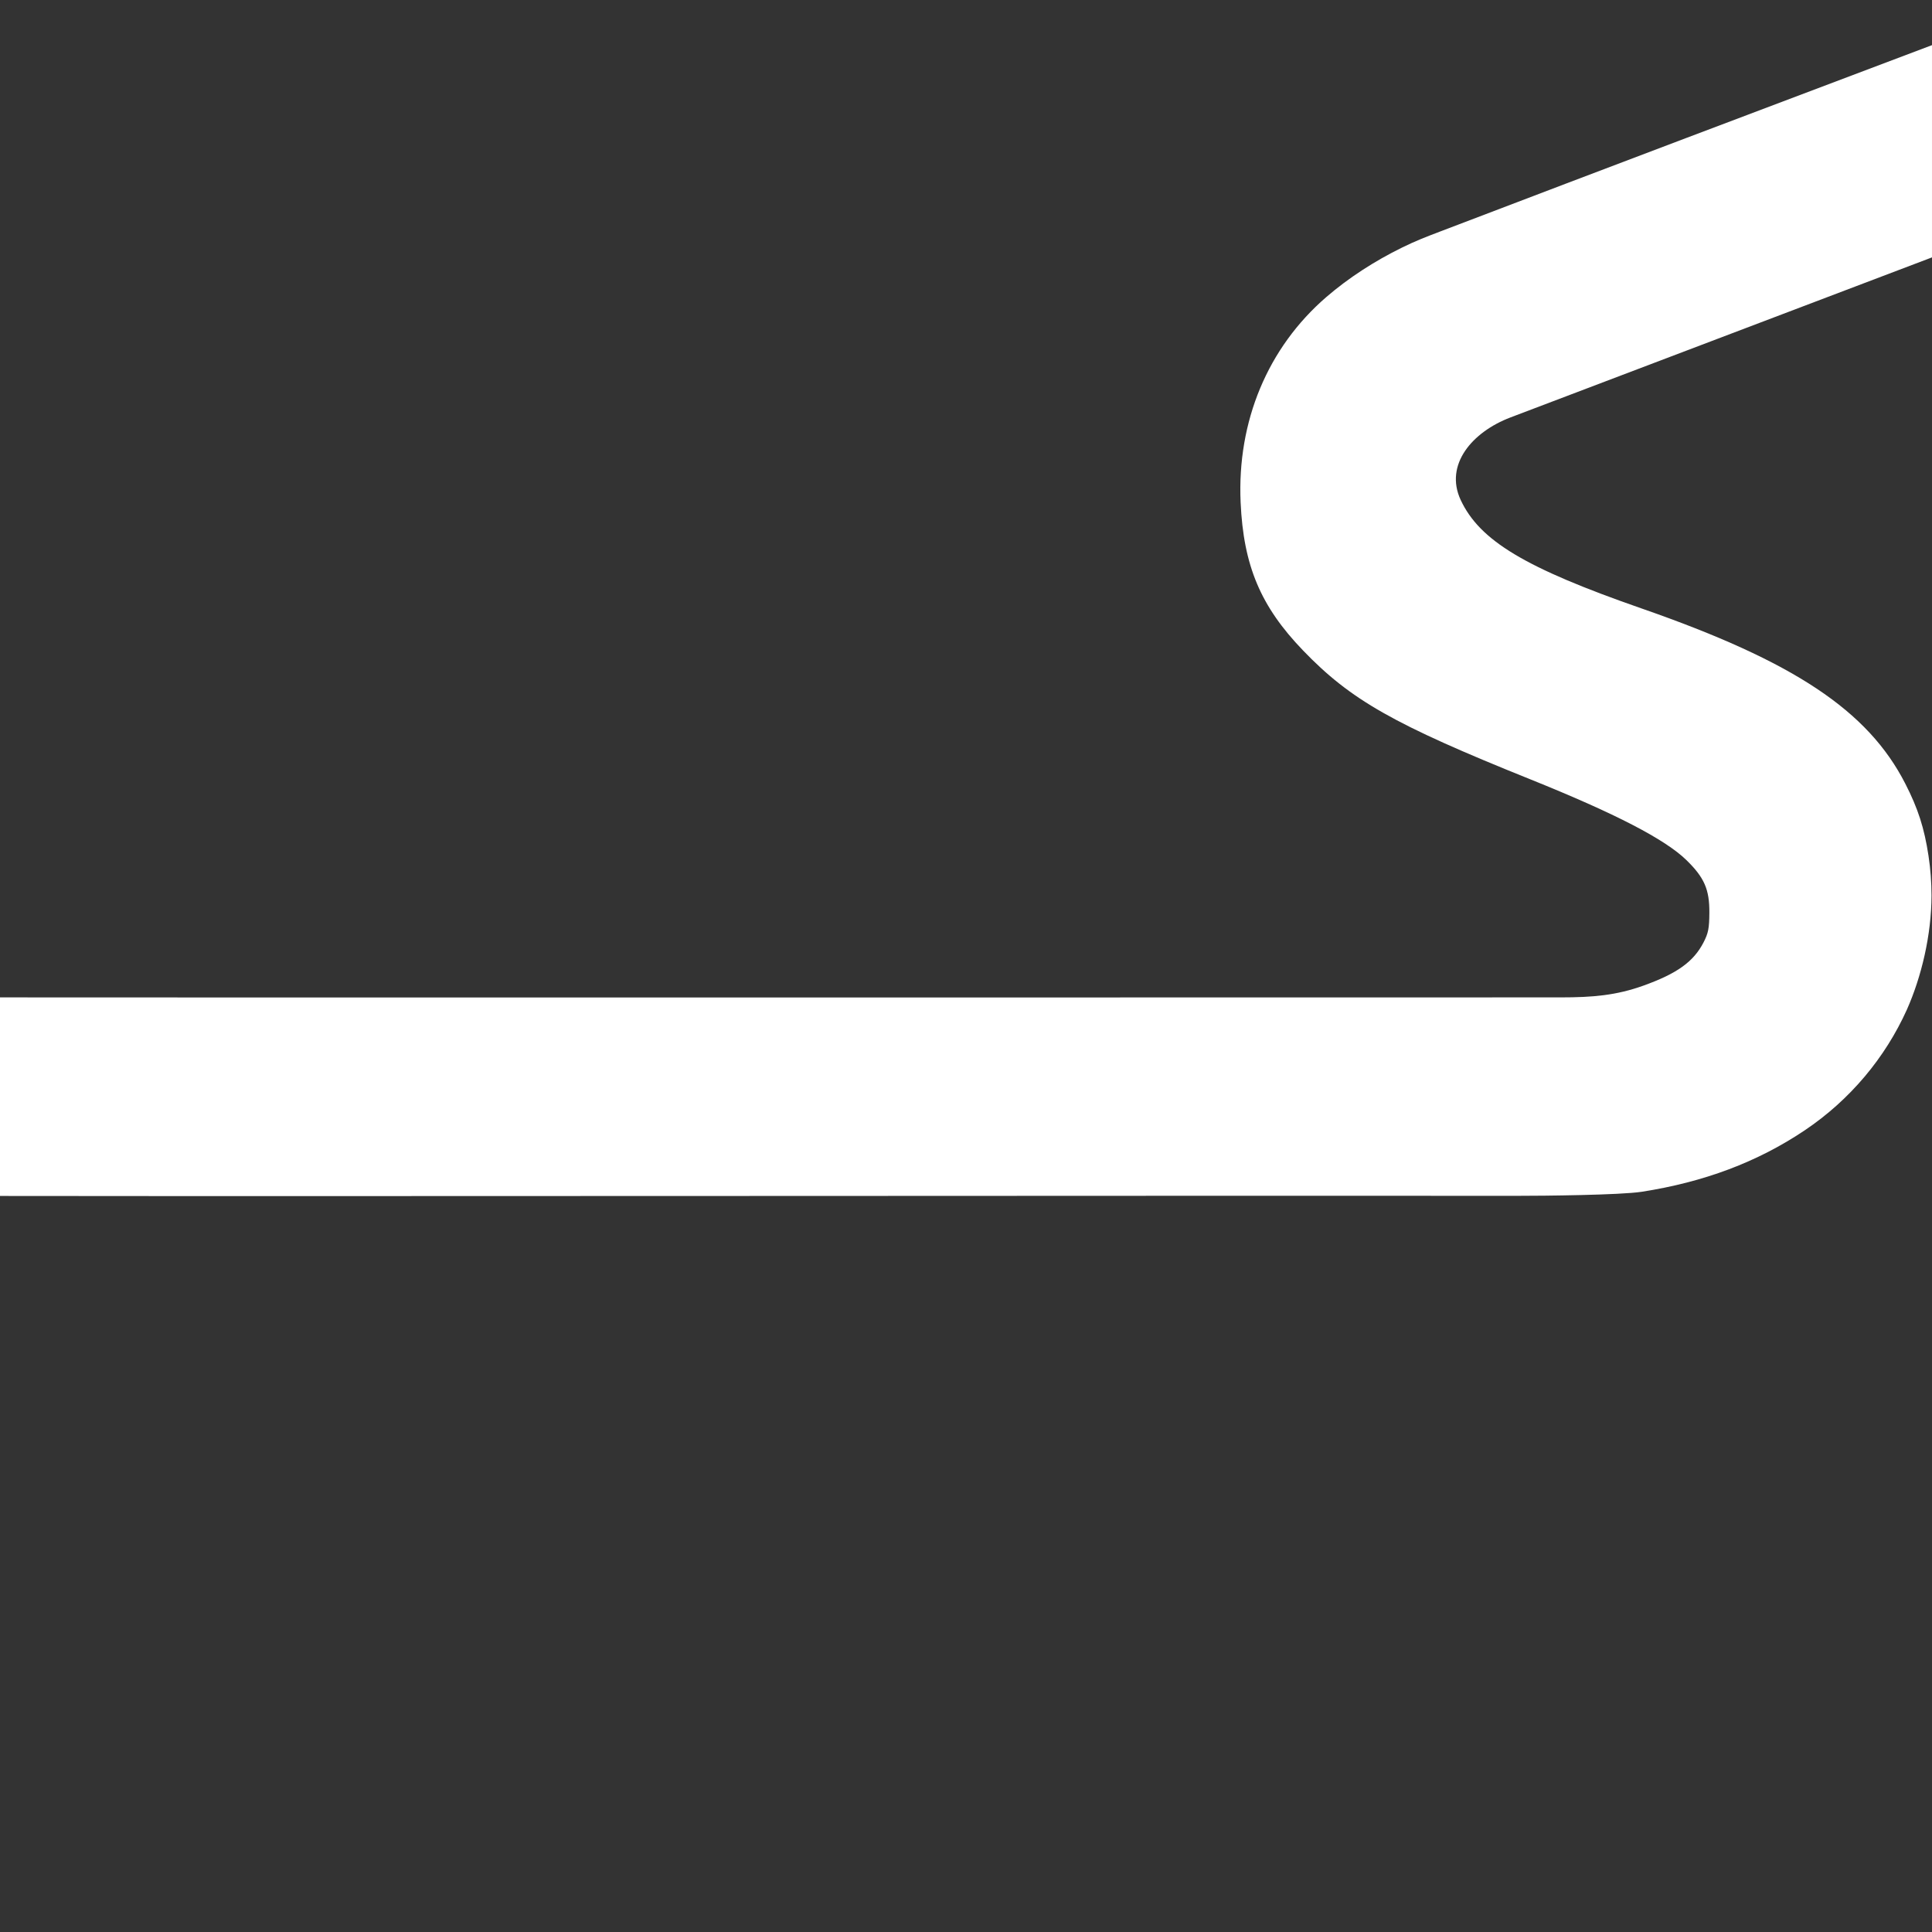 <?xml version="1.0" encoding="UTF-8" standalone="no"?>
<!-- Created with Inkscape (http://www.inkscape.org/) -->

<svg
   xmlns:dc="http://purl.org/dc/elements/1.1/"
   xmlns:cc="http://creativecommons.org/ns#"
   xmlns:rdf="http://www.w3.org/1999/02/22-rdf-syntax-ns#"
   xmlns:svg="http://www.w3.org/2000/svg"
   xmlns="http://www.w3.org/2000/svg"
   xmlns:sodipodi="http://sodipodi.sourceforge.net/DTD/sodipodi-0.dtd"
   xmlns:inkscape="http://www.inkscape.org/namespaces/inkscape"
   id="svg2"
   version="1.1"
   inkscape:version="0.48.5 r10040"
   width="882.69"
   height="882.688"
   sodipodi:docname="19732_0_logo.svg"
   inkscape:export-filename="/home/paolog/Documenti/PROGETTI/simevo_app/s1.png"
   inkscape:export-xdpi="100"
   inkscape:export-ydpi="100">
  <rect width="100%" height="100%" fill="#333333" stroke="none"/>
  <defs
     id="defs6" />
  <sodipodi:namedview
     pagecolor="#ffffff"
     bordercolor="#666666"
     borderopacity="1"
     objecttolerance="10"
     gridtolerance="10"
     guidetolerance="10"
     inkscape:pageopacity="0"
     inkscape:pageshadow="2"
     inkscape:window-width="1440"
     inkscape:window-height="853"
     id="namedview4"
     showgrid="false"
     inkscape:zoom="0.5"
     inkscape:cx="579.03822"
     inkscape:cy="504.45374"
     inkscape:window-x="-3"
     inkscape:window-y="-3"
     inkscape:window-maximized="1"
     inkscape:current-layer="svg2"
     fit-margin-top="0"
     fit-margin-left="0"
     fit-margin-right="0"
     fit-margin-bottom="0" />
  <path
     style="color:#000000;fill:#ffffff;fill-opacity:1;fill-rule:nonzero;stroke:none;stroke-width:20;marker:none;visibility:visible;display:inline;overflow:visible;enable-background:accumulate"
     d="M 882.688 20.625 C 803.172 50.636 737.379 75.478 658.031 105.75 C 651.406 108.278 646.944 109.981 640.594 113.094 C 634.243 116.207 628.111 119.688 622.312 123.469 C 616.514 127.25 611.039 131.341 606 135.688 C 579.223 158.785 565.158 192.457 566.812 229.5 C 568.107 258.475 575.956 277.053 595.312 297.156 C 617.147 319.833 636.727 330.949 699.031 356 C 738.004 371.67 760.766 383.457 770.531 393 C 778.686 400.969 781.041 406.397 780.969 417 C 780.92 424.137 780.508 426.311 778.312 430.562 C 773.751 439.397 766.219 444.793 750.844 450.312 C 738.407 454.777 727.679 455.685 713.031 455.688 C 532.226 455.711 148.244 455.804 0 455.688 L 0 546.406 C 154.948 546.619 575.969 546.206 694.031 546.344 C 704.384 546.356 740.299 546.011 750.031 544.5 C 778.567 540.069 802.962 530.898 824.469 516.469 C 845.337 502.467 861.333 483.175 871.188 461.344 C 877.872 446.323 882.444 427.16 882.469 409.094 C 882.457 403.073 882.009 397.035 881.094 391 C 879.161 378.257 876.3 369.387 870.469 358 C 853.39 324.645 819.632 302.215 750.031 278 C 696.785 259.475 676.069 247.052 667.344 228.406 C 659.851 212.264 672.657 197.349 690.094 190.719 C 742.973 170.612 810.162 145.111 882.688 117.594 L 882.688 20.625 z "
     id="rect3790" />
</svg>
